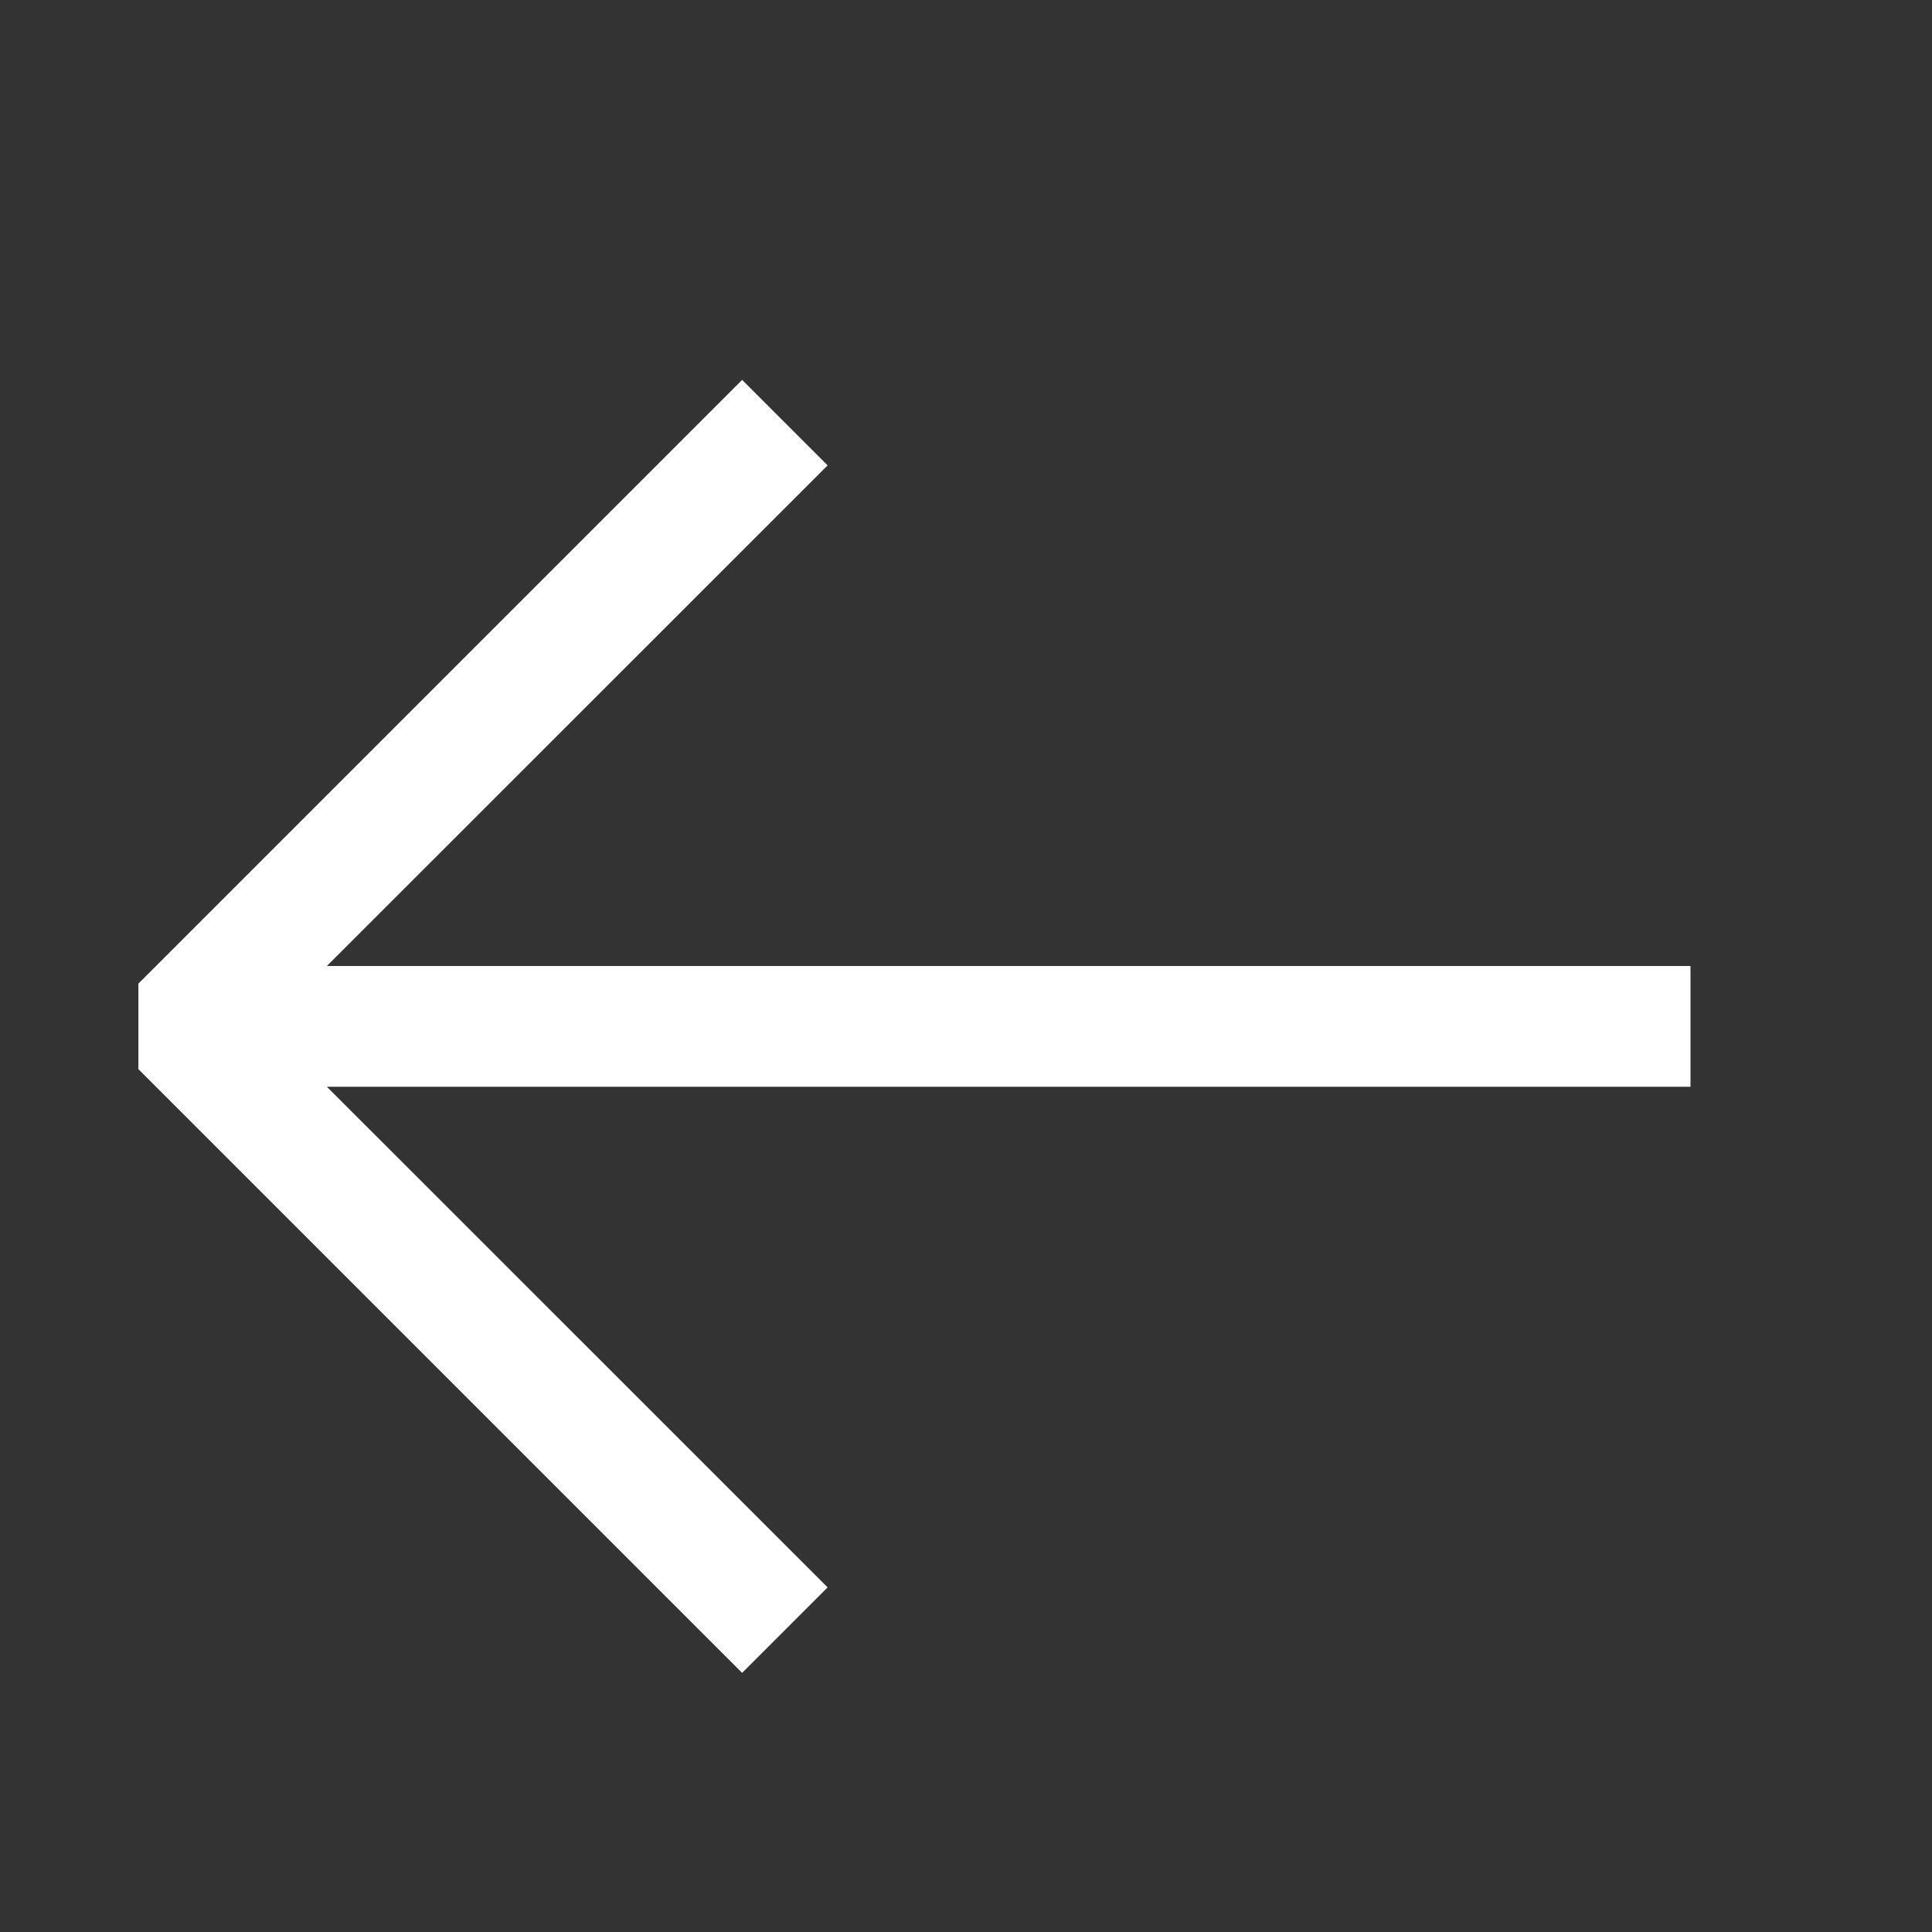<svg xmlns="http://www.w3.org/2000/svg" viewBox="0 0 16 16">
  <rect x="0" y="0" width="16" height="16" fill="#333333" stroke="none"/>
  <defs>
    <style>.canvas{fill: none; opacity: 0;}.light-defaultgrey{fill: #fff; opacity: 1;}</style>
  </defs>
  <title>Previous</title>
  <g id="canvas">
    <path class="canvas" d="M0,16V0H16V16Z" />
    <path class="canvas" d="M0,16V0H16V16Z" />
  </g>
  <g id="level-1">
    <path class="light-defaultgrey" d="M6.146,13.854l-5-5V8.146l5-5,.708.708L2.707,8H14V9H2.707l4.147,4.146Z" />
  </g>
</svg>
